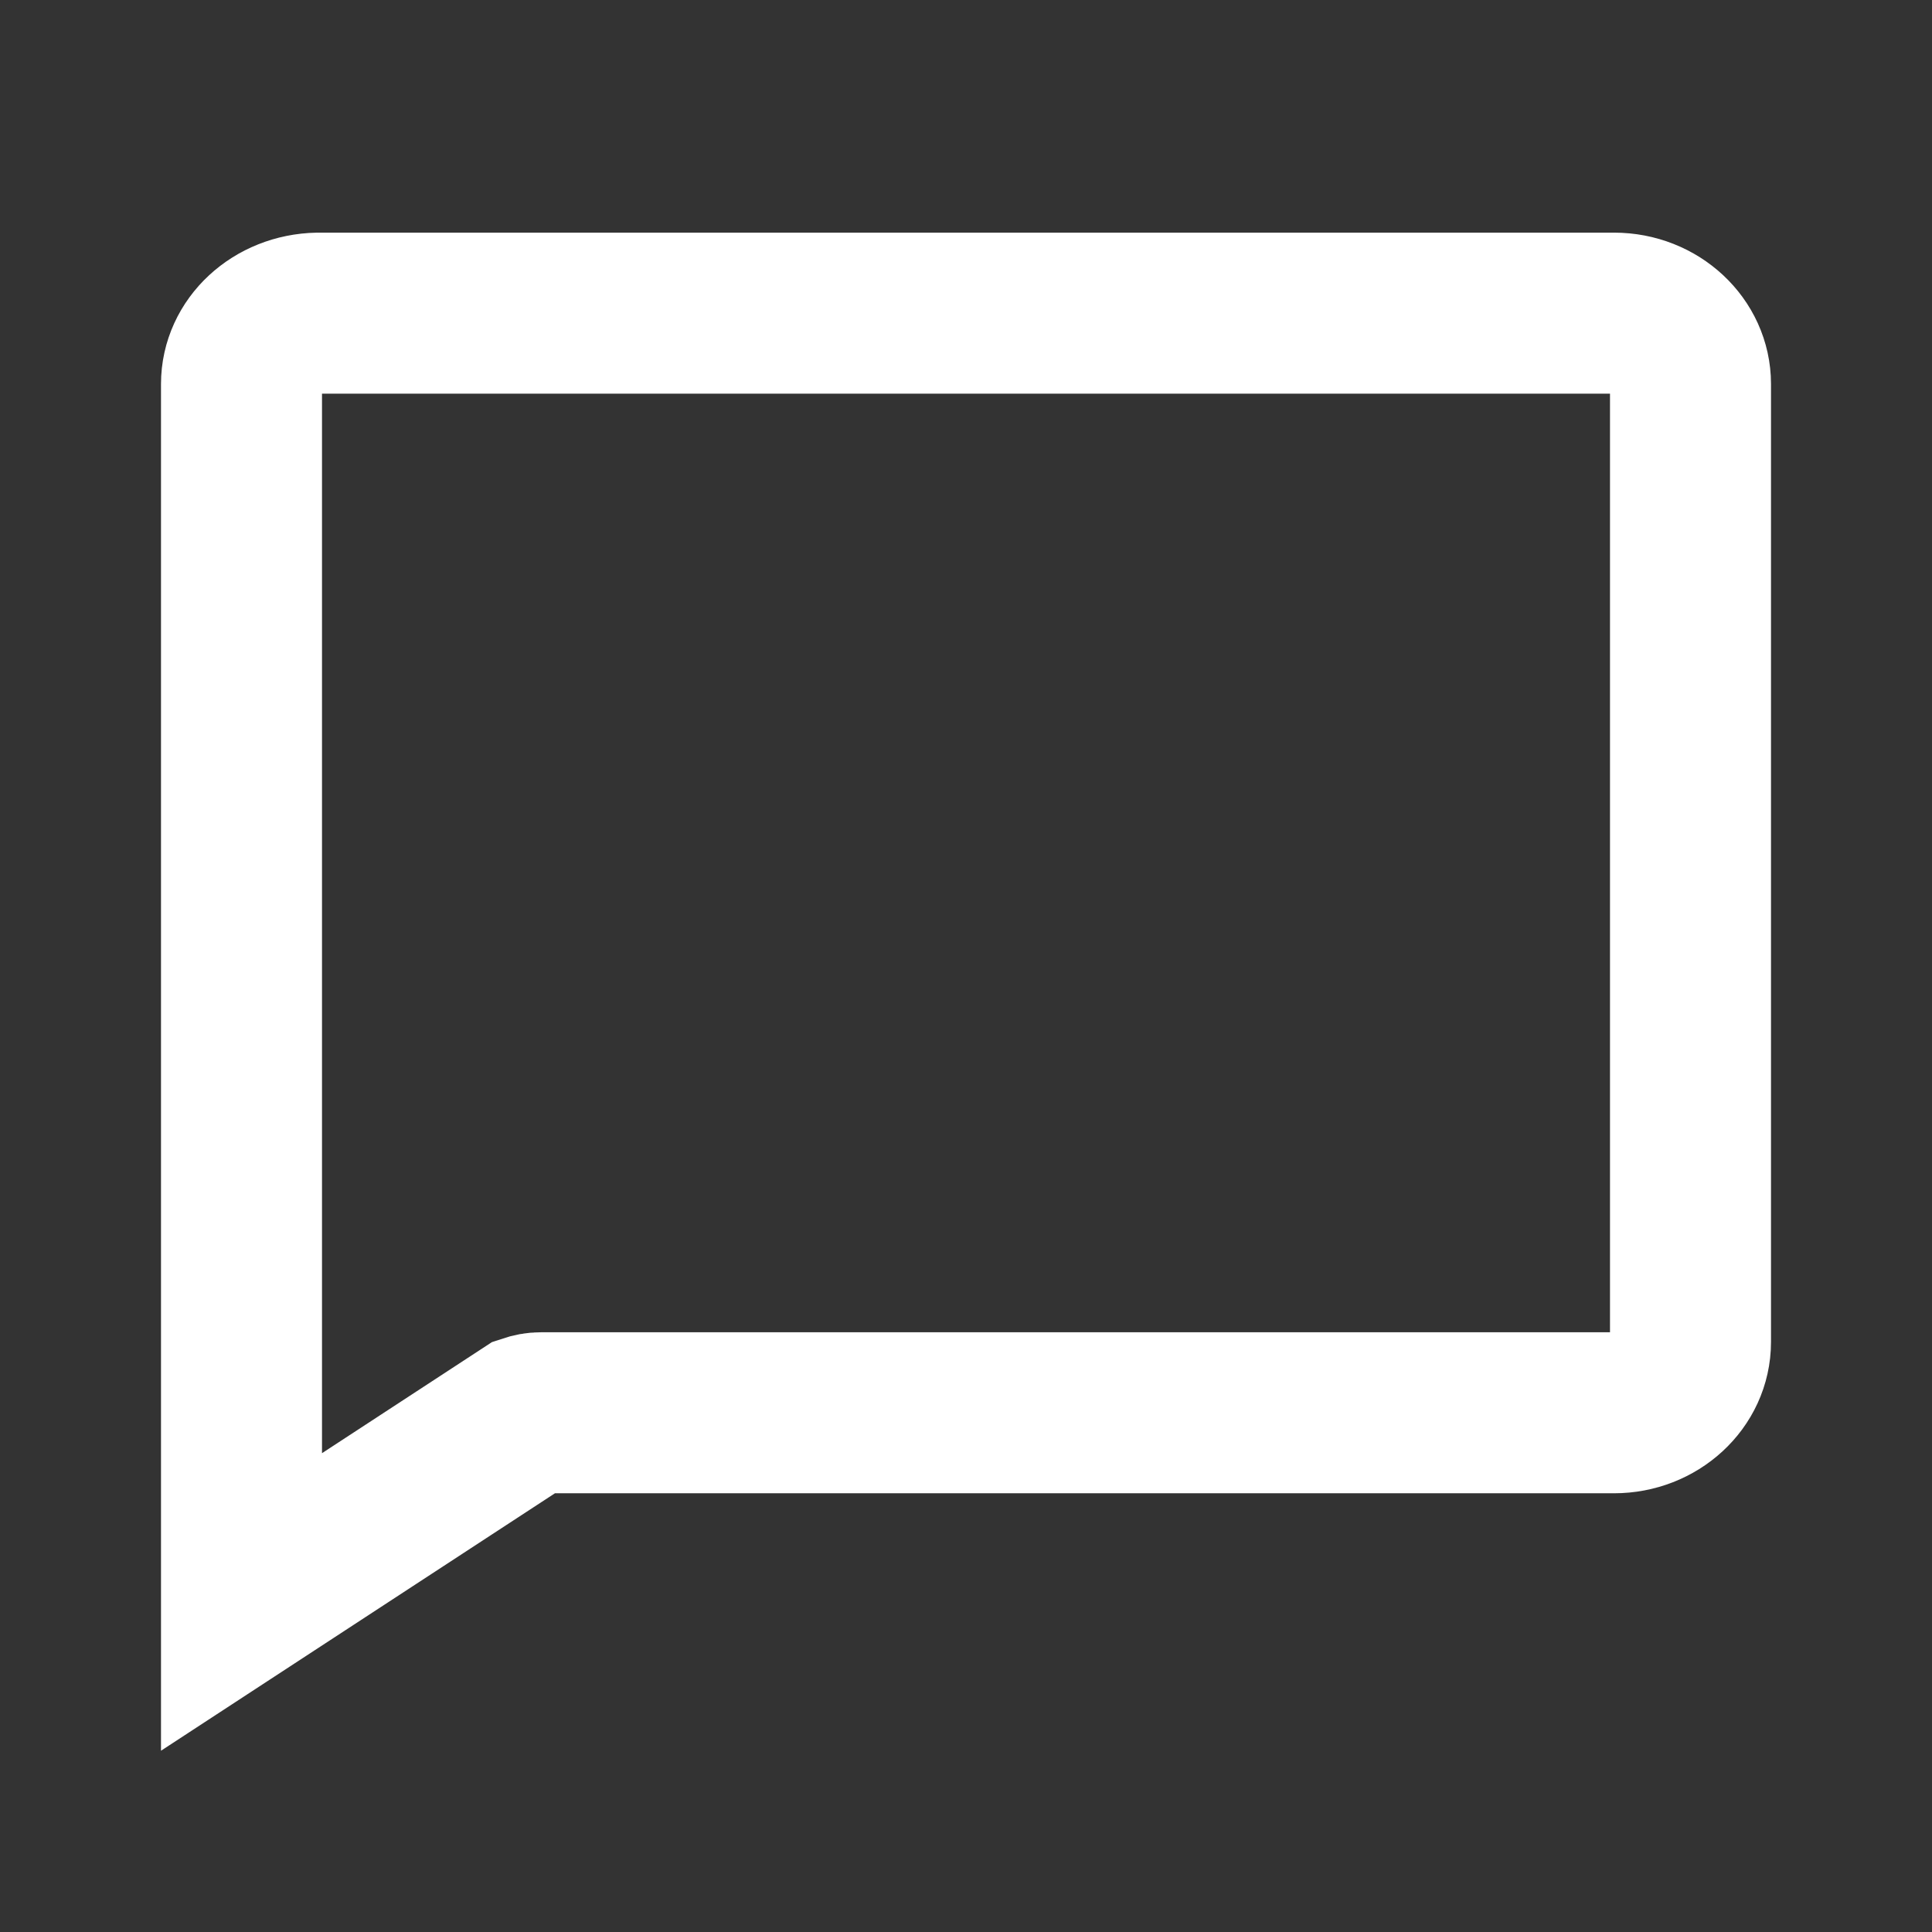 <?xml version="1.0" encoding="utf-8"?>
<!-- Generator: Adobe Illustrator 23.0.1, SVG Export Plug-In . SVG Version: 6.00 Build 0)  -->
<svg version="1.1" id="Layer_1" xmlns="http://www.w3.org/2000/svg" xmlns:xlink="http://www.w3.org/1999/xlink" x="0px" y="0px"
	 viewBox="0 0 24 24" style="enable-background:new 0 0 24 24;" xml:space="preserve">
<rect x="0" y="0" width="24" height="24" fill="#333333" stroke="none"/>
<style type="text/css">
	.st0{fill:none;stroke:#FFFFFF;stroke-width:2;stroke-miterlimit:10;}
</style>
<path class="st0" d="M6.72,17.55h13.33c0.52,0,0.95-0.39,0.95-0.88V4.77c0-0.48-0.42-0.88-0.95-0.88H3.95C3.42,3.9,3,4.29,3,4.77
	V19.9l3.55-2.32C6.61,17.56,6.66,17.55,6.72,17.55z"/>
</svg>
